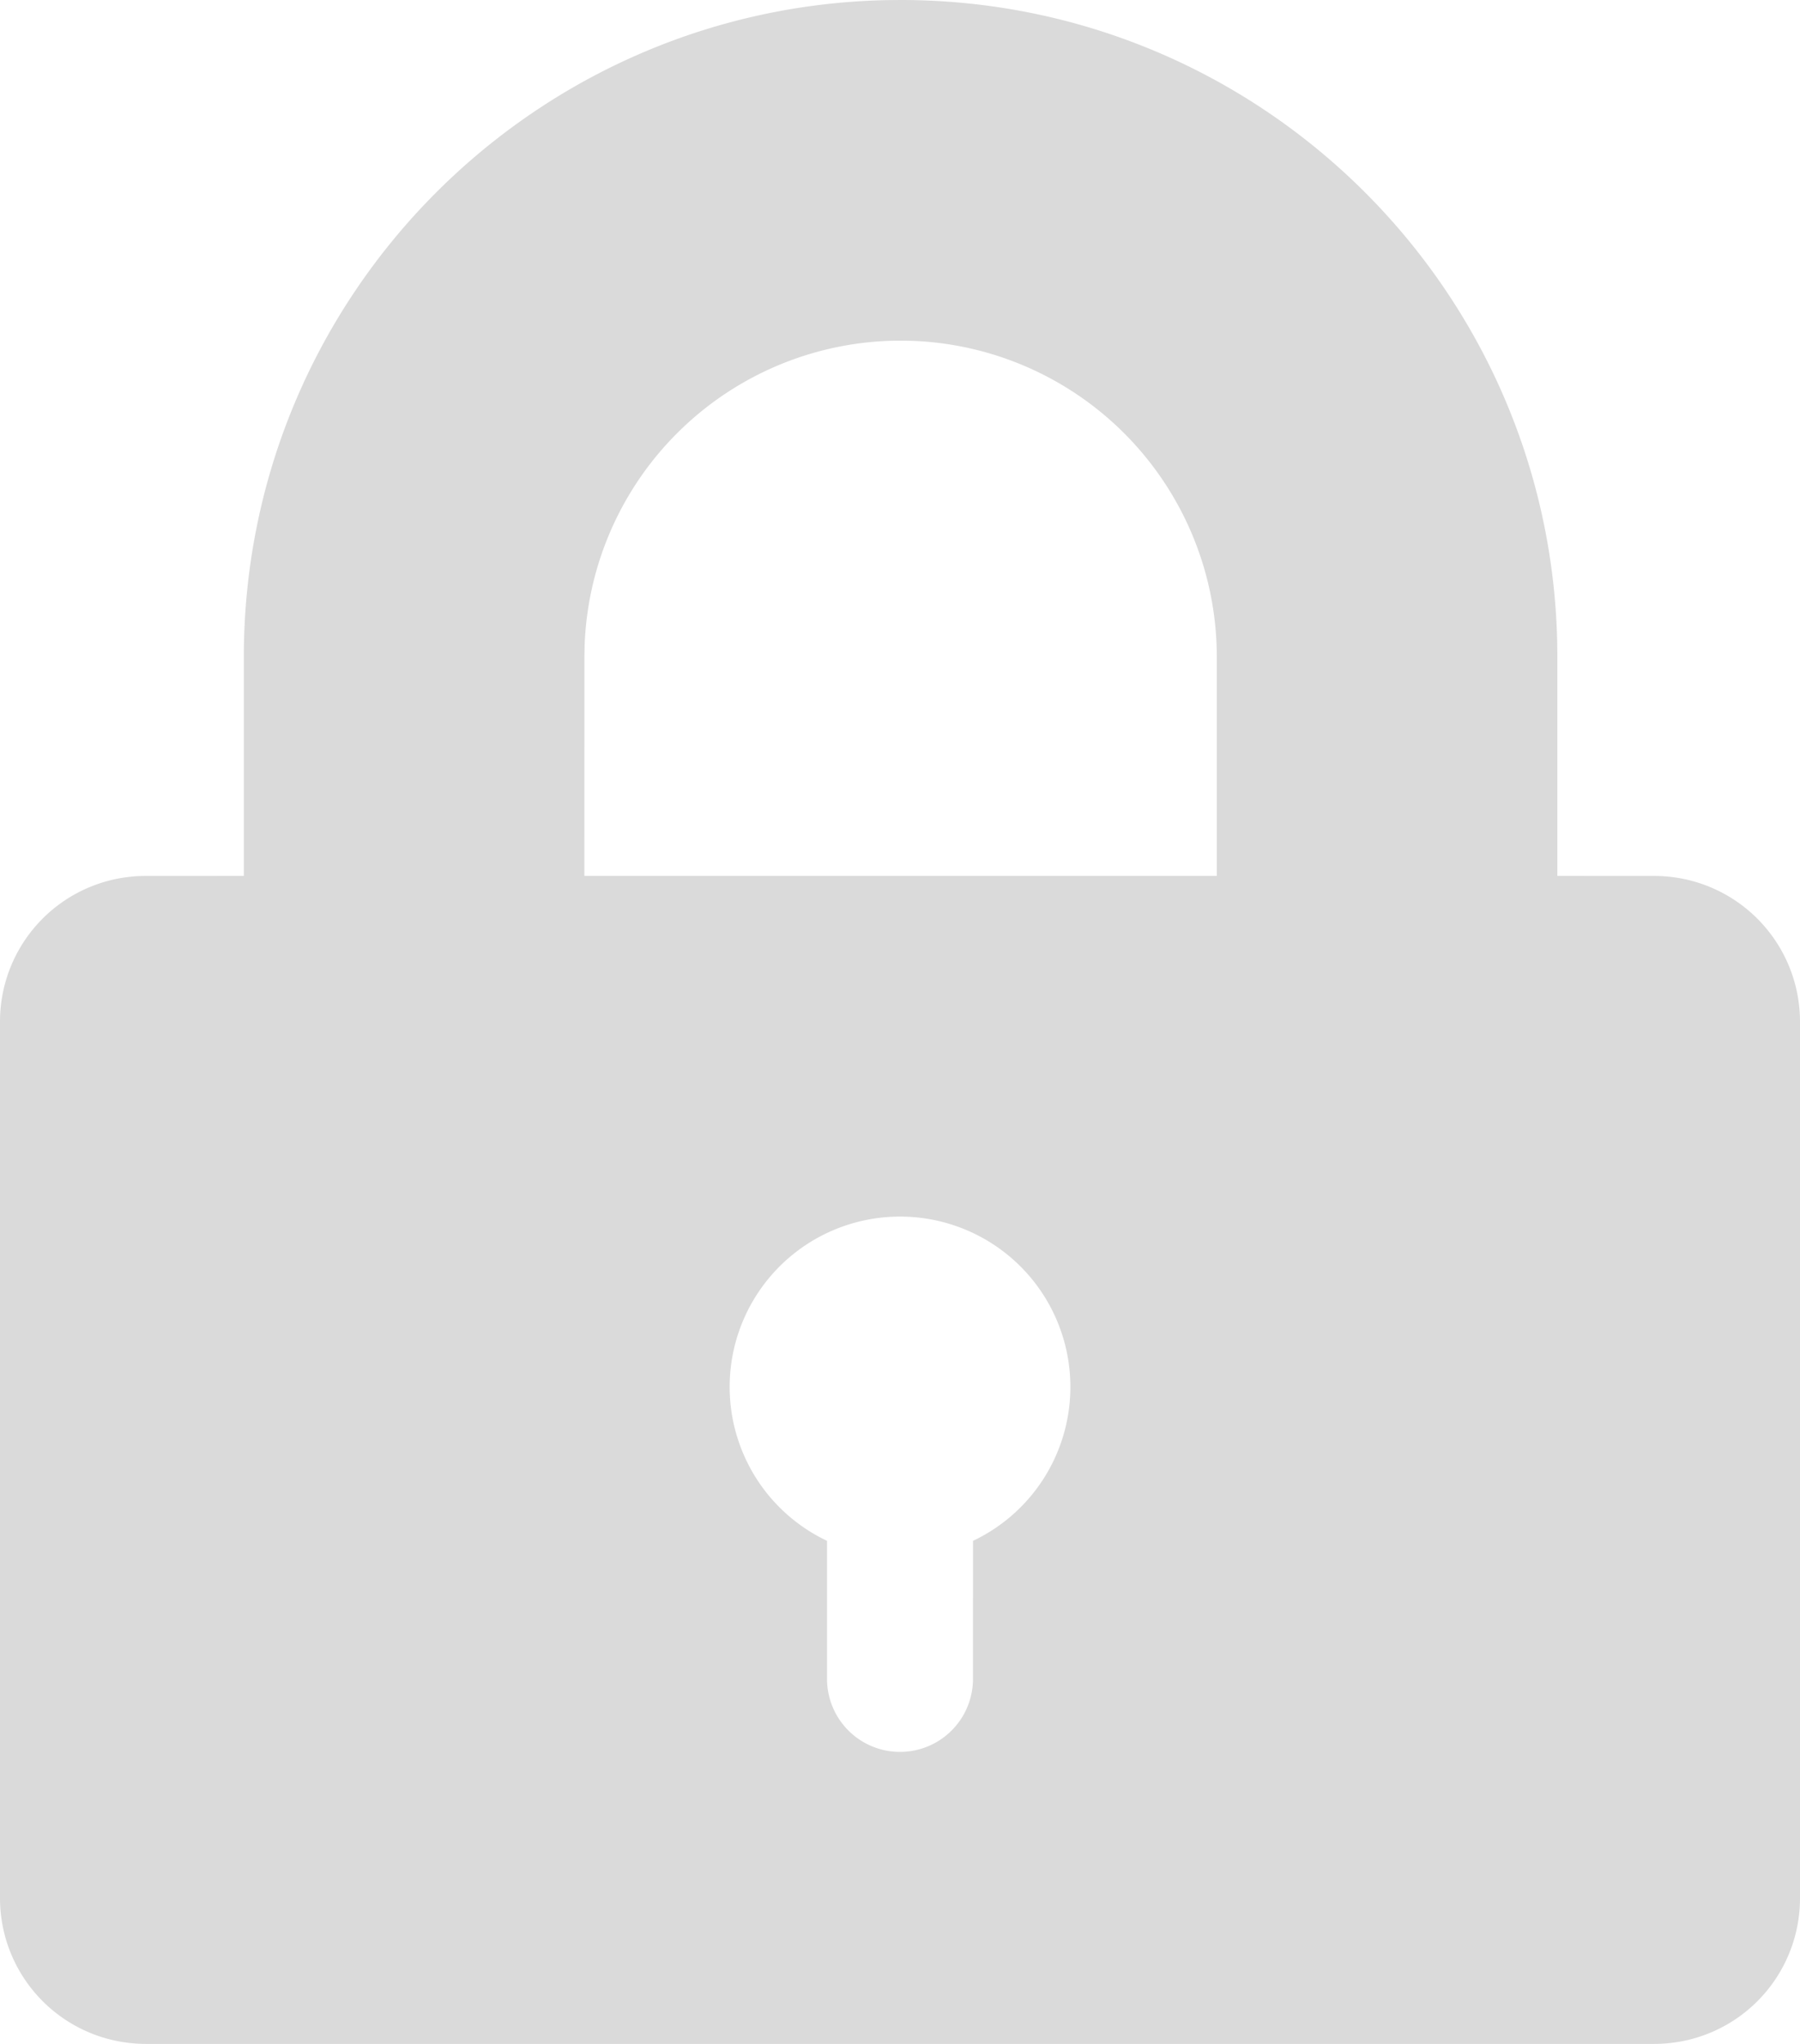 <svg xmlns="http://www.w3.org/2000/svg" width="37" height="42"><g fill="none" fill-rule="evenodd"><path d="M-1-2h39v44H-1z"/><path fill="#DADADA" d="m18.203.003.31-.003c7.352 0 13.332 5.877 13.496 13.19l.004.31-.001 4.499 1.991.001A2.995 2.995 0 0 1 37 20.991V39.01A2.992 2.992 0 0 1 34.003 42H2.997A2.995 2.995 0 0 1 0 39.009V20.99A2.992 2.992 0 0 1 2.997 18l2.015-.001V13.5C5.013 6.148 10.89.168 18.204.003l.31-.003ZM18.5 25a3.5 3.5 0 0 0-1.5 6.663V34.5a1.5 1.5 0 0 0 3 0l.001-2.837A3.5 3.5 0 0 0 18.5 25Zm.246-17.996L18.513 7a6.5 6.5 0 0 0-6.496 6.267l-.004.233-.001 4.499h13V13.5a6.5 6.5 0 0 0-6.266-6.496L18.513 7Z"/></g></svg>